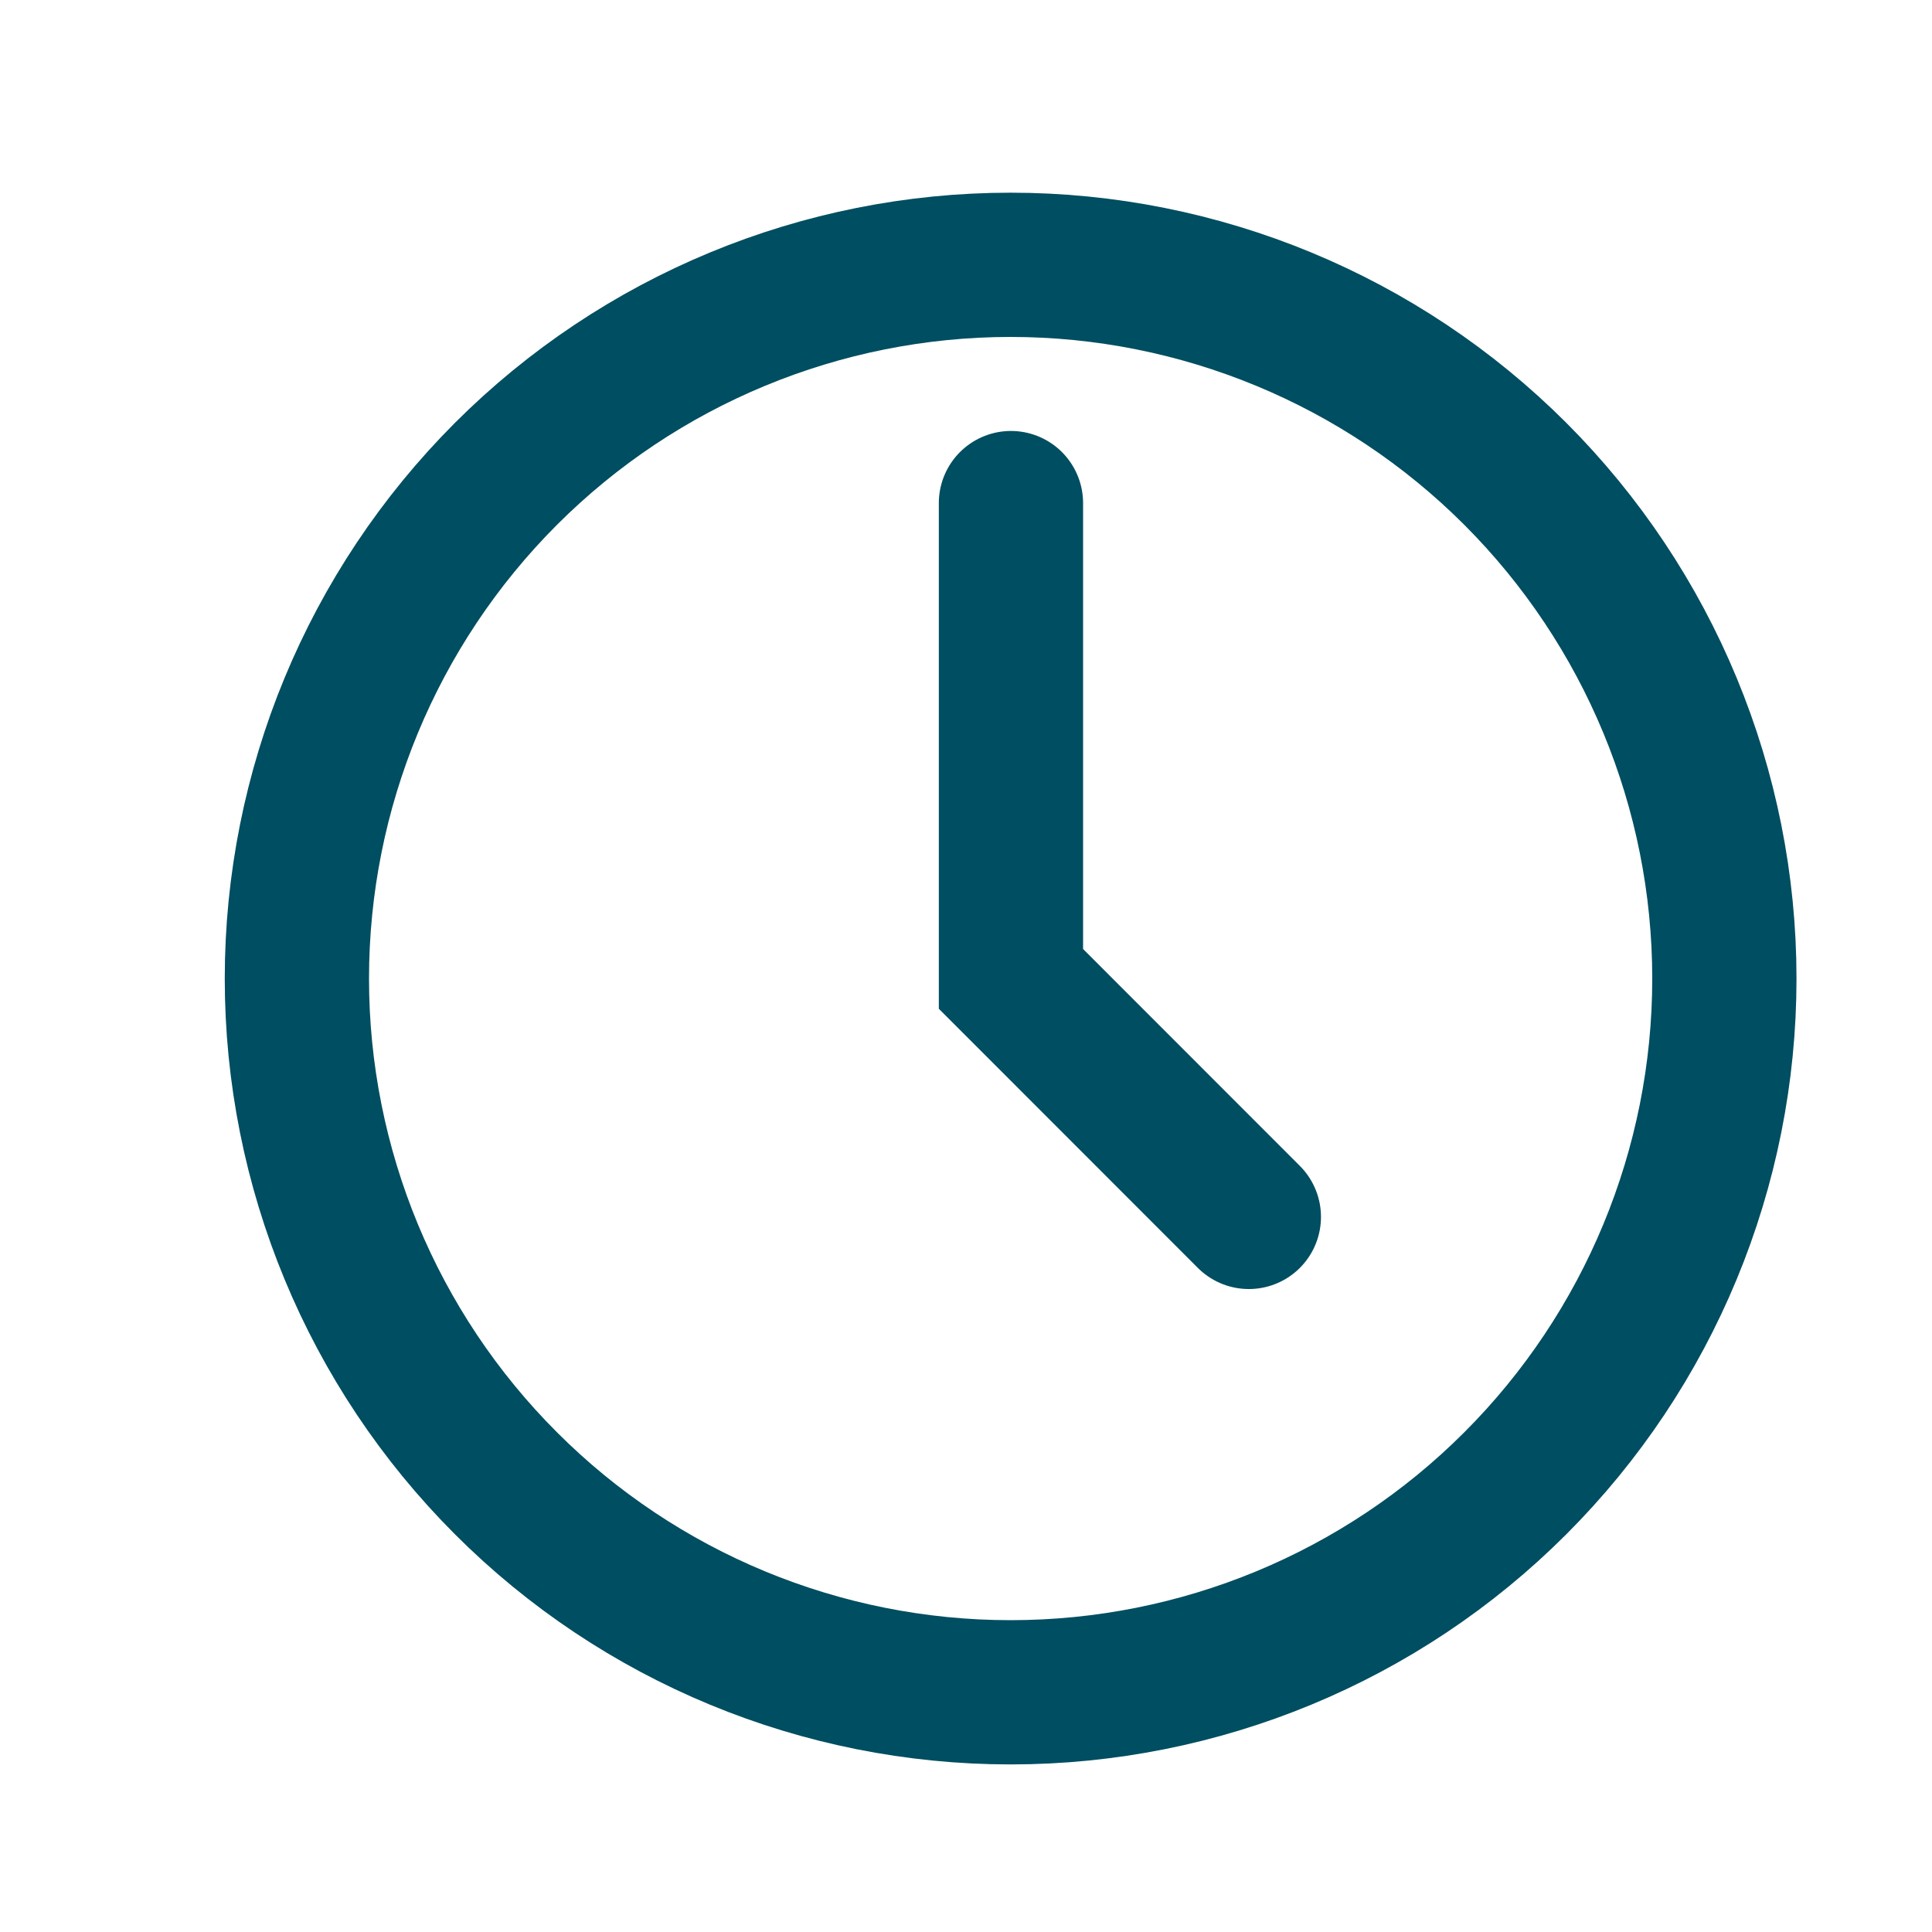 <svg width="15" height="15" viewBox="0 0 15 15" fill="none" xmlns="http://www.w3.org/2000/svg">
<path d="M9.696 9.448L7.849 7.6V3.906" stroke="#004E61" stroke-width="1.12" stroke-miterlimit="10" stroke-linecap="round"/>
<path d="M7.846 13.139C9.316 13.139 10.726 12.556 11.765 11.516C12.804 10.477 13.388 9.068 13.388 7.598C13.388 6.128 12.804 4.719 11.765 3.679C10.726 2.64 9.316 2.056 7.846 2.056C6.377 2.056 4.967 2.64 3.928 3.679C2.889 4.719 2.305 6.128 2.305 7.598C2.305 9.068 2.889 10.477 3.928 11.516C4.967 12.556 6.377 13.139 7.846 13.139Z" stroke="#004E61" stroke-width="1.12" stroke-linecap="round" stroke-linejoin="round"/>
</svg>
